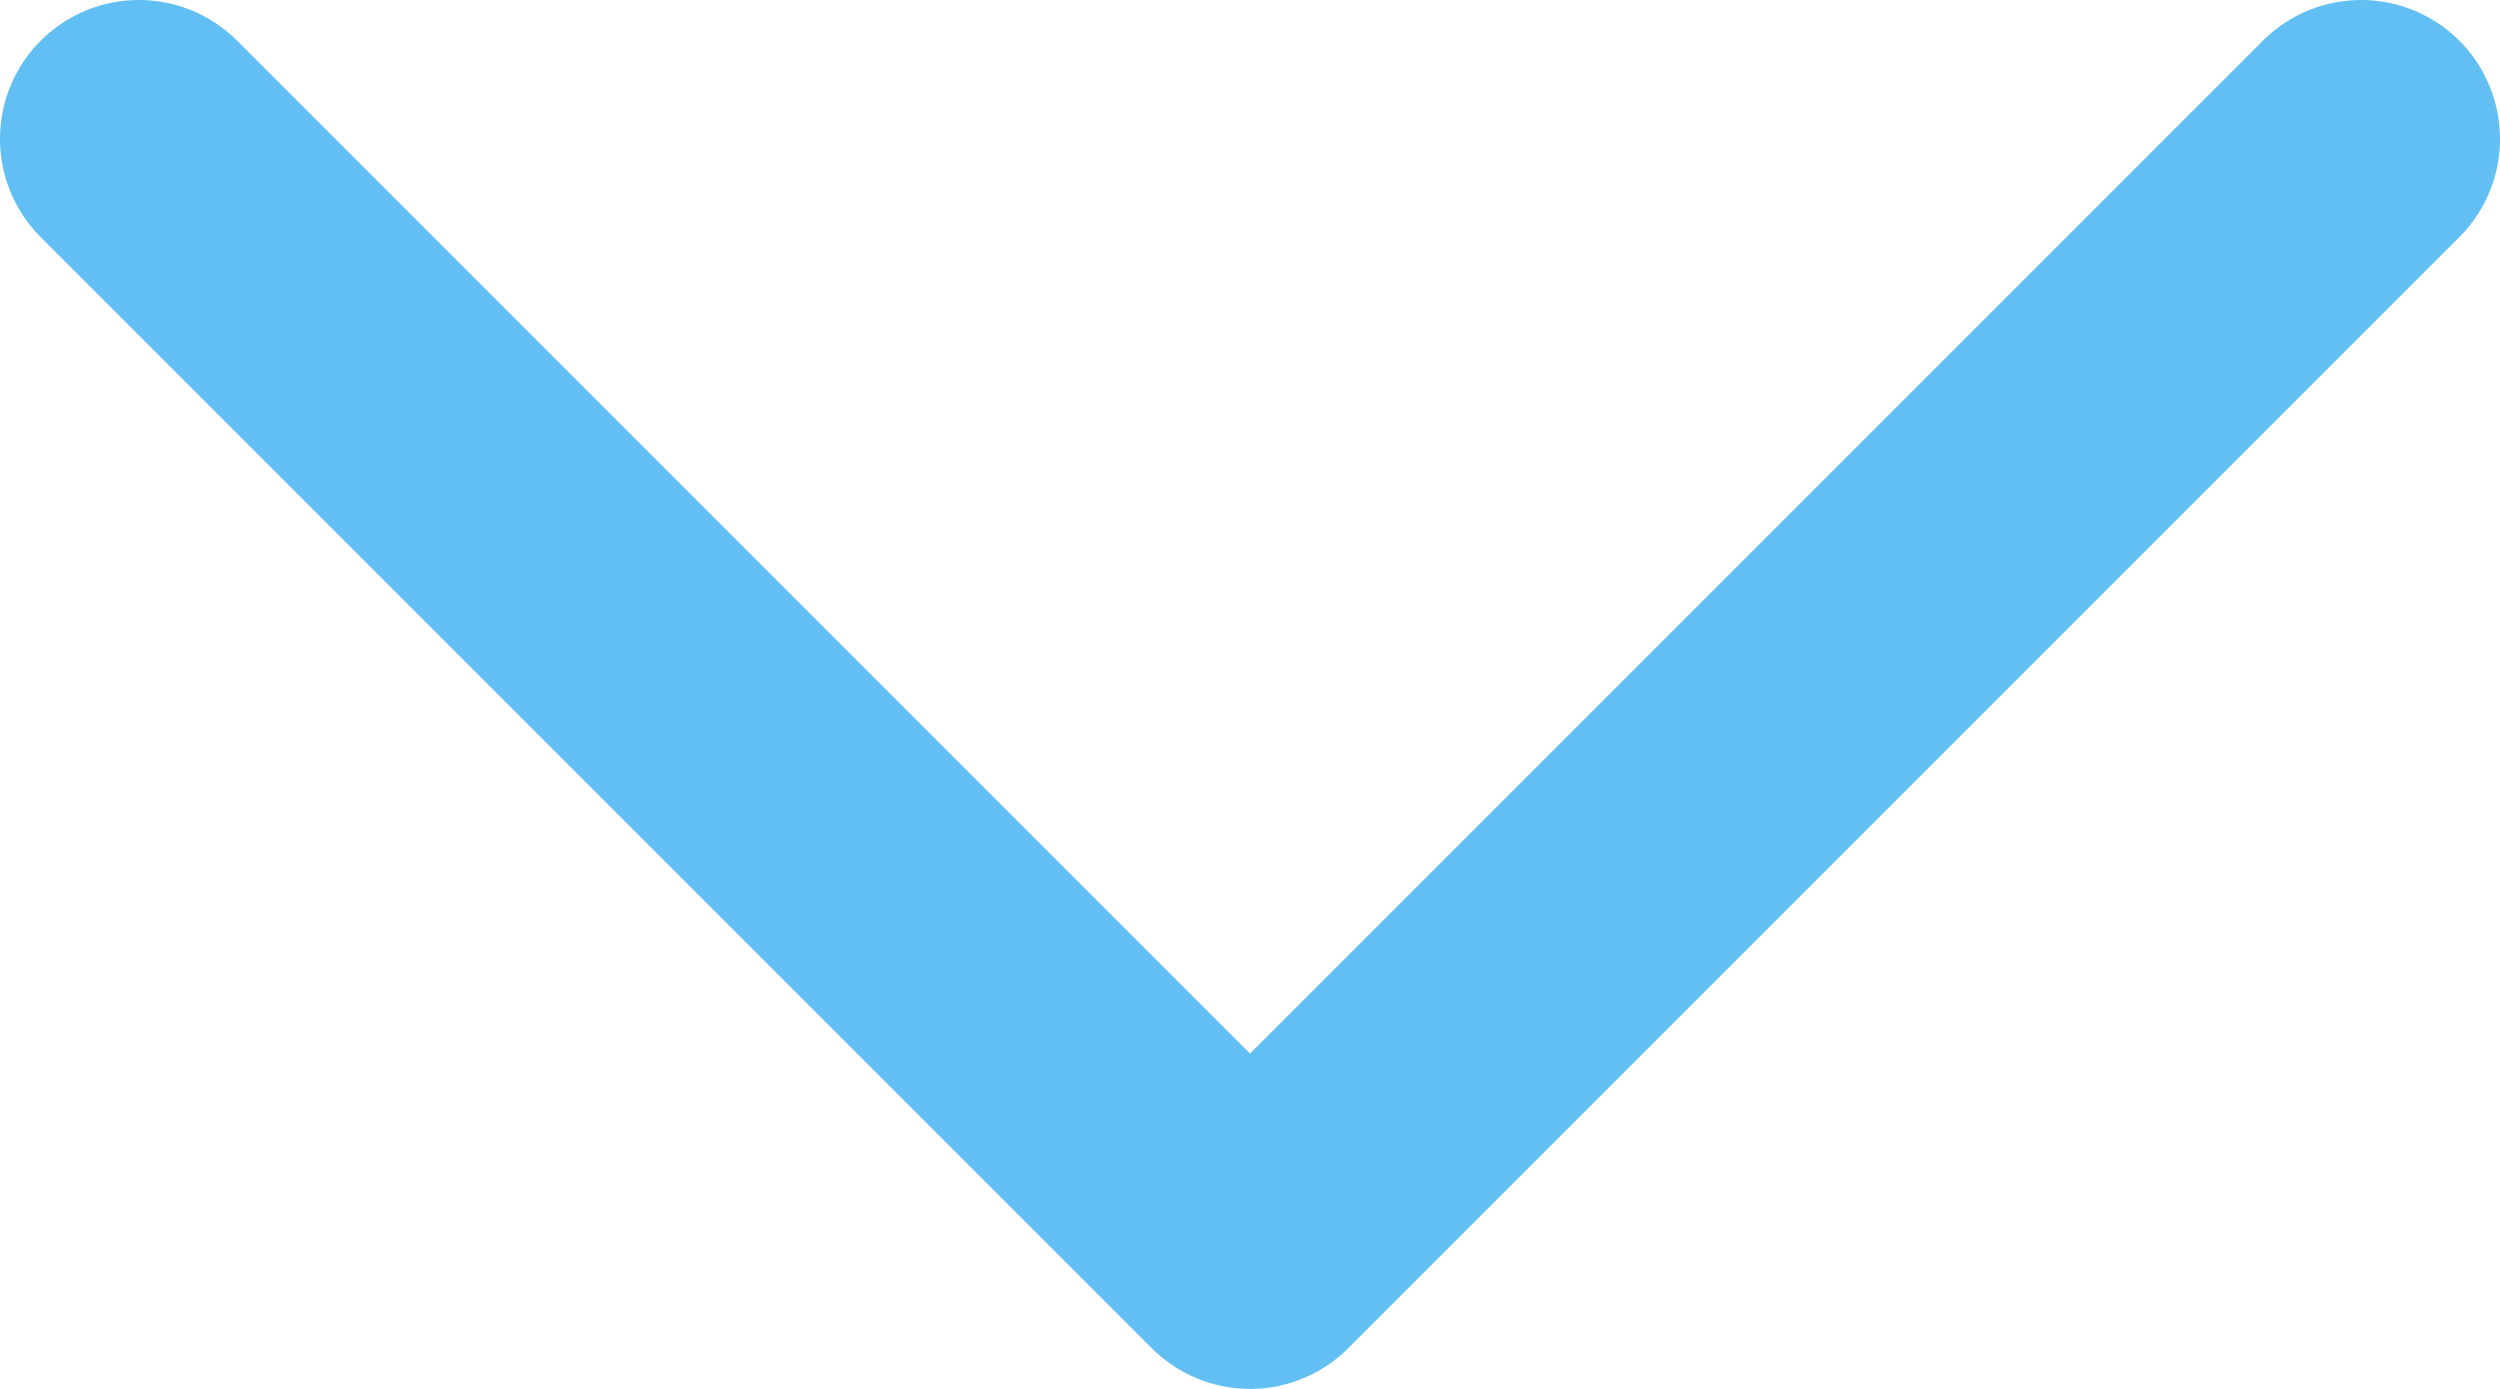 <svg width="18" height="10" viewBox="0 0 18 10" fill="none" xmlns="http://www.w3.org/2000/svg">
<path d="M1 1L9 9L17 1" stroke="#61BFF4" stroke-width="2" stroke-linecap="round" stroke-linejoin="round"/>
</svg>
